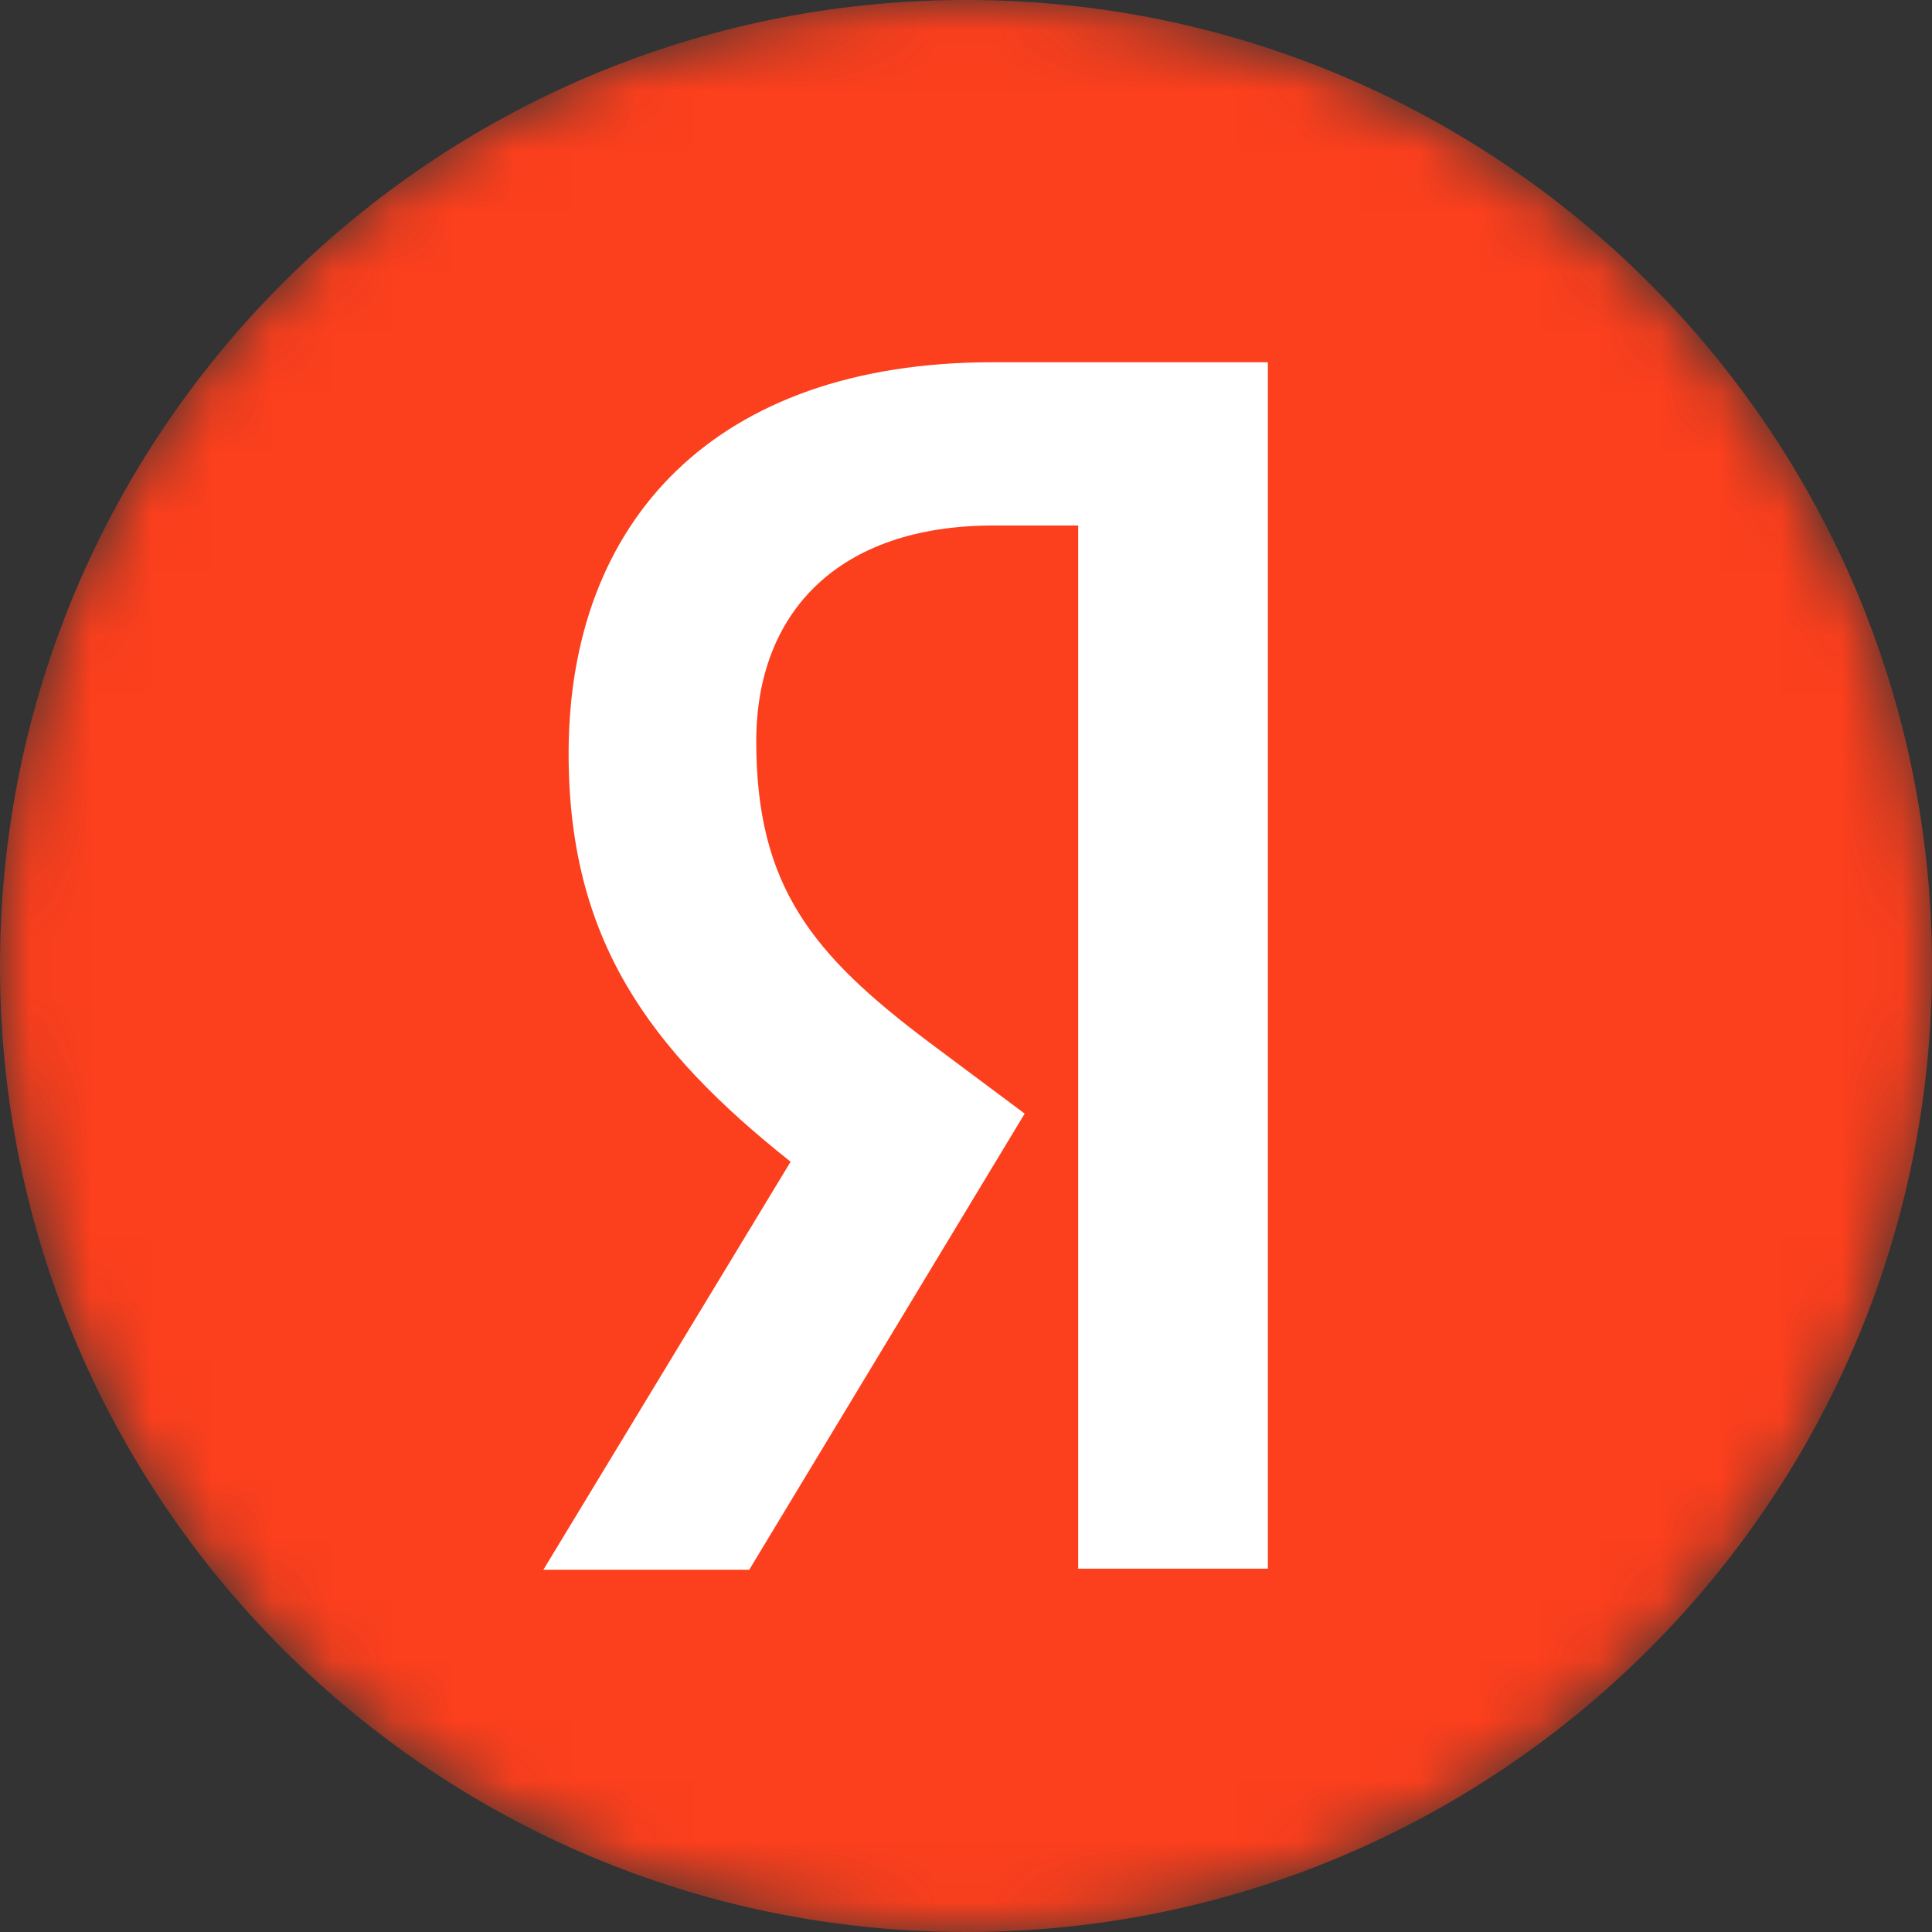 <svg width="32" height="32" fill="none" xmlns="http://www.w3.org/2000/svg"><rect width="100%" height="100%" fill="#333333" stroke="none"/><mask id="mask0_536_47" style="mask-type:alpha" maskUnits="userSpaceOnUse" x="0" y="0" width="32" height="32"><circle cx="16" cy="16" r="16" fill="#000"/></mask><g mask="url(#mask0_536_47)"><path d="M0 16C0 7.163 7.162 0 16 0c8.835 0 16 7.163 16 16s-7.165 16-16 16C7.162 32 0 24.837 0 16z" fill="#FC3F1D"/><path d="M17.858 8.704h-1.404c-2.574 0-3.928 1.444-3.928 3.574 0 2.408.936 3.536 2.858 4.982l1.588 1.185L12.41 26H9l4.095-6.758c-2.355-1.87-3.677-3.687-3.677-6.76C9.418 8.63 11.84 6 16.438 6H21v19.982h-3.142V8.704z" fill="#fff"/></g></svg>